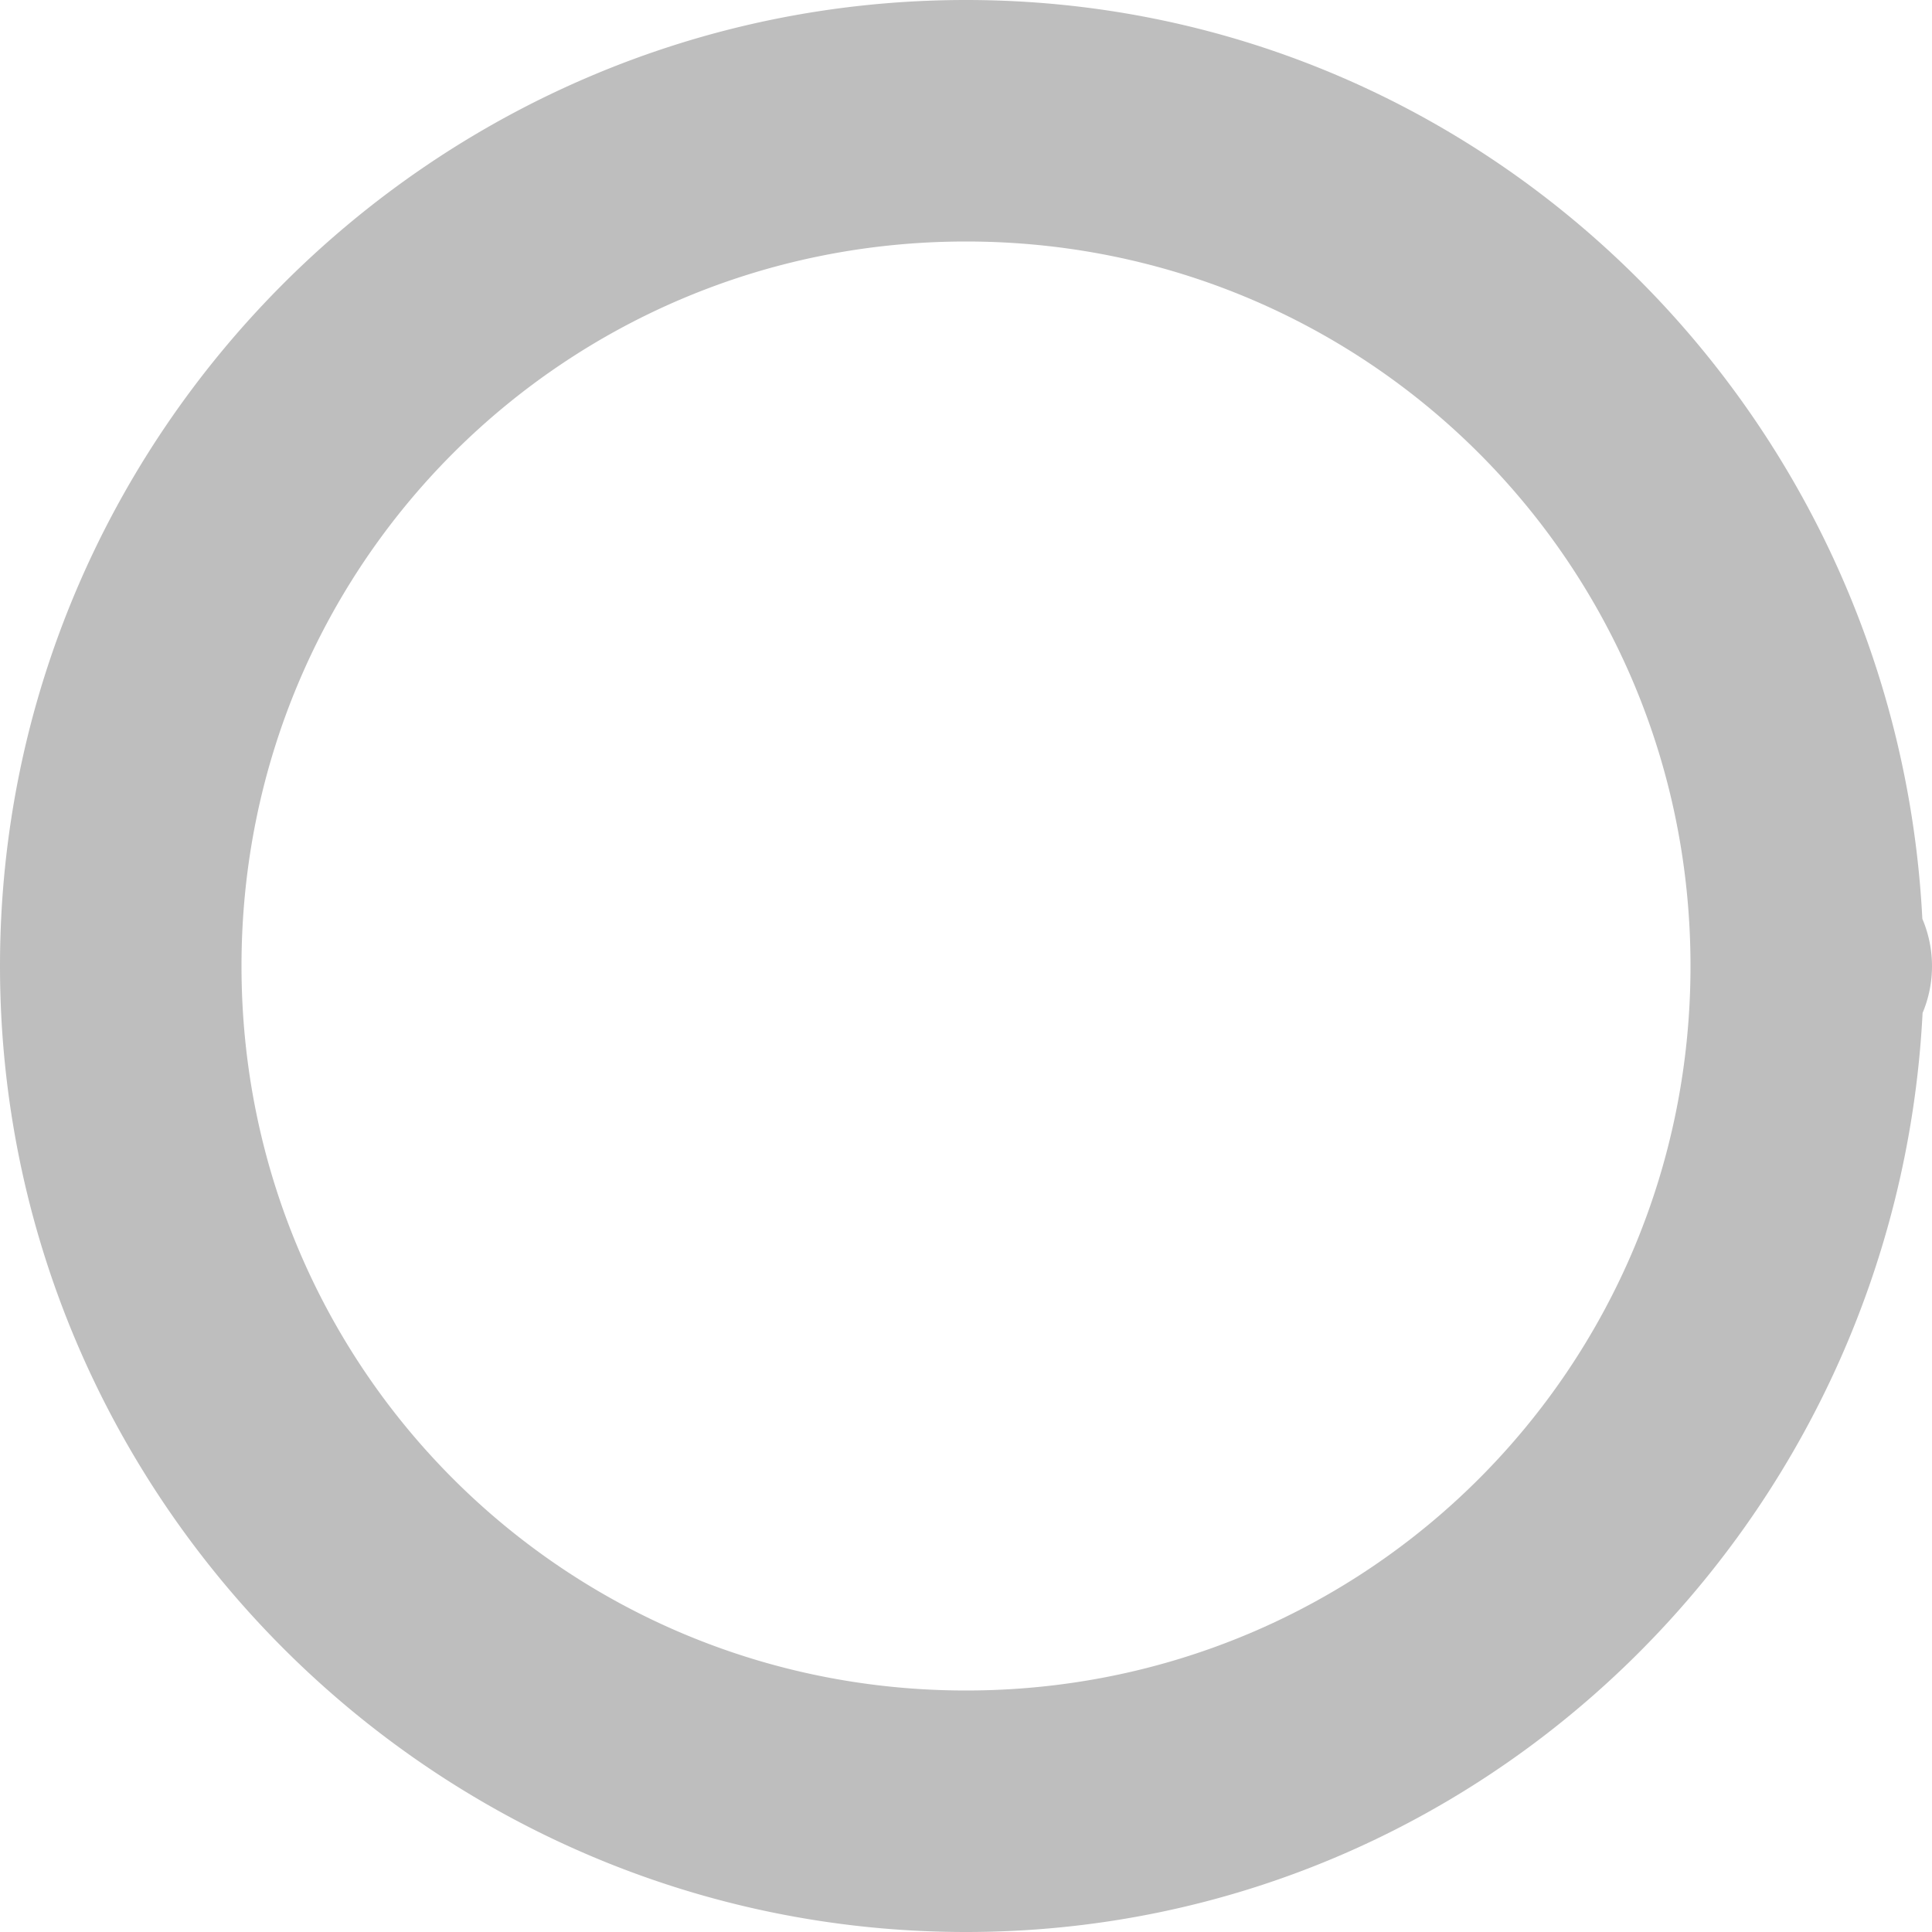 <?xml version='1.0' encoding='UTF-8' standalone='no'?>
<svg xmlns:cc='http://creativecommons.org/ns#' xmlns:dc='http://purl.org/dc/elements/1.1/' sodipodi:docname='action-draw-line-circle-symbolic.svg' enable-background='new' inkscape:export-filename='/home/sam/dev/RESOURCES/gnome-icon-theme-symbolic/src/gnome-stencils.png' inkscape:export-xdpi='90' inkscape:export-ydpi='90' height='16' id='svg7384' xmlns:inkscape='http://www.inkscape.org/namespaces/inkscape' xmlns:rdf='http://www.w3.org/1999/02/22-rdf-syntax-ns#' xmlns:sodipodi='http://sodipodi.sourceforge.net/DTD/sodipodi-0.dtd' xmlns:svg='http://www.w3.org/2000/svg' version='1.1' inkscape:version='1.0 (4035a4fb49, 2020-05-01)' width='16' xmlns='http://www.w3.org/2000/svg'>
  <sodipodi:namedview inkscape:bbox-nodes='true' inkscape:bbox-paths='true' bordercolor='#666666' borderopacity='1' inkscape:current-layer='layer12' inkscape:cx='3.7107202' inkscape:cy='-1050.2673' inkscape:document-rotation='0' gridtolerance='10' inkscape:guide-bbox='true' guidetolerance='10' id='namedview88' inkscape:object-nodes='true' inkscape:object-paths='false' objecttolerance='10' pagecolor='#3a3b39' inkscape:pageopacity='1' inkscape:pageshadow='2' showborder='false' showgrid='true' showguides='true' inkscape:snap-bbox='true' inkscape:snap-bbox-midpoints='false' inkscape:snap-center='true' inkscape:snap-global='true' inkscape:snap-grids='true' inkscape:snap-intersection-paths='false' inkscape:snap-midpoints='true' inkscape:snap-nodes='true' inkscape:snap-object-midpoints='true' inkscape:snap-others='true' inkscape:snap-smooth-nodes='true' inkscape:snap-to-guides='true' inkscape:window-height='967' inkscape:window-maximized='0' inkscape:window-width='1427' inkscape:window-x='0' inkscape:window-y='39' inkscape:zoom='16'>
    <inkscape:grid color='#00ffff' dotted='false' empcolor='#00ffff' empopacity='0.251' empspacing='2' enabled='true' id='grid4866' opacity='0.125' originx='-146' originy='-525' snapvisiblegridlinesonly='true' spacingx='0.5' spacingy='0.5' type='xygrid' visible='true'/>
  </sodipodi:namedview>
  <title id='title9167'>Gnome Symbolic Icon Theme</title>
  <defs id='defs7386'/>
  <g inkscape:groupmode='layer' id='layer9' inkscape:label='status' style='display:none' transform='translate(-387,-742)'/>
  <g inkscape:groupmode='layer' id='layer10' inkscape:label='devices' style='display:none' transform='translate(-387,-742)'/>
  <g inkscape:groupmode='layer' id='layer11' inkscape:label='apps' style='display:none' transform='translate(-387,-742)'/>
  <g inkscape:groupmode='layer' id='layer13' inkscape:label='places' style='display:none' transform='translate(-387,-742)'/>
  <g inkscape:groupmode='layer' id='layer14' inkscape:label='mimetypes' style='display:none' transform='translate(-387,-742)'/>
  <g inkscape:groupmode='layer' id='layer15' inkscape:label='emblems' style='display:none' transform='translate(-387,-742)'/>
  <g inkscape:groupmode='layer' id='g71291' inkscape:label='emotes' style='display:none' transform='translate(-387,-742)'/>
  <g inkscape:groupmode='layer' id='g4953' inkscape:label='categories' style='display:none' transform='translate(-387,-742)'/>
  <g inkscape:groupmode='layer' id='layer12' inkscape:label='actions' style='display:inline' transform='translate(-387,-742)'>
    
    <path d='M 395 742 C 390.594 742 387 745.594 387 750 C 387 754.406 390.594 758 395 758 C 399.269 758 402.707 754.606 402.922 750.389 A 1 1 0 0 0 403 750 A 1 1 0 0 0 402.92 749.609 C 402.704 745.394 399.268 742 395 742 z M 395 744 C 398.326 744 401 746.674 401 750 C 401 753.326 398.326 756 395 756 C 391.674 756 389 753.326 389 750 C 389 746.674 391.674 744 395 744 z ' id='path333' style='color:#000000;font-style:normal;font-variant:normal;font-weight:normal;font-stretch:normal;font-size:medium;line-height:normal;font-family:sans-serif;font-variant-ligatures:normal;font-variant-position:normal;font-variant-caps:normal;font-variant-numeric:normal;font-variant-alternates:normal;font-variant-east-asian:normal;font-feature-settings:normal;font-variation-settings:normal;text-indent:0;text-align:start;text-decoration:none;text-decoration-line:none;text-decoration-style:solid;text-decoration-color:#000000;letter-spacing:normal;word-spacing:normal;text-transform:none;writing-mode:lr-tb;direction:ltr;text-orientation:mixed;dominant-baseline:auto;baseline-shift:baseline;text-anchor:start;white-space:normal;shape-padding:0;shape-margin:0;inline-size:0;clip-rule:nonzero;display:inline;overflow:visible;visibility:visible;isolation:auto;mix-blend-mode:normal;color-interpolation:sRGB;color-interpolation-filters:linearRGB;solid-color:#000000;solid-opacity:1;vector-effect:none;fill:#bebebe;fill-opacity:1;fill-rule:nonzero;stroke:none;stroke-width:2;stroke-linecap:round;stroke-linejoin:round;stroke-miterlimit:4;stroke-dasharray:none;stroke-dashoffset:0;stroke-opacity:1;marker:none;color-rendering:auto;image-rendering:auto;shape-rendering:auto;text-rendering:auto;enable-background:accumulate;stop-color:#000000;stop-opacity:1;opacity:1'/>
  </g>
</svg>
